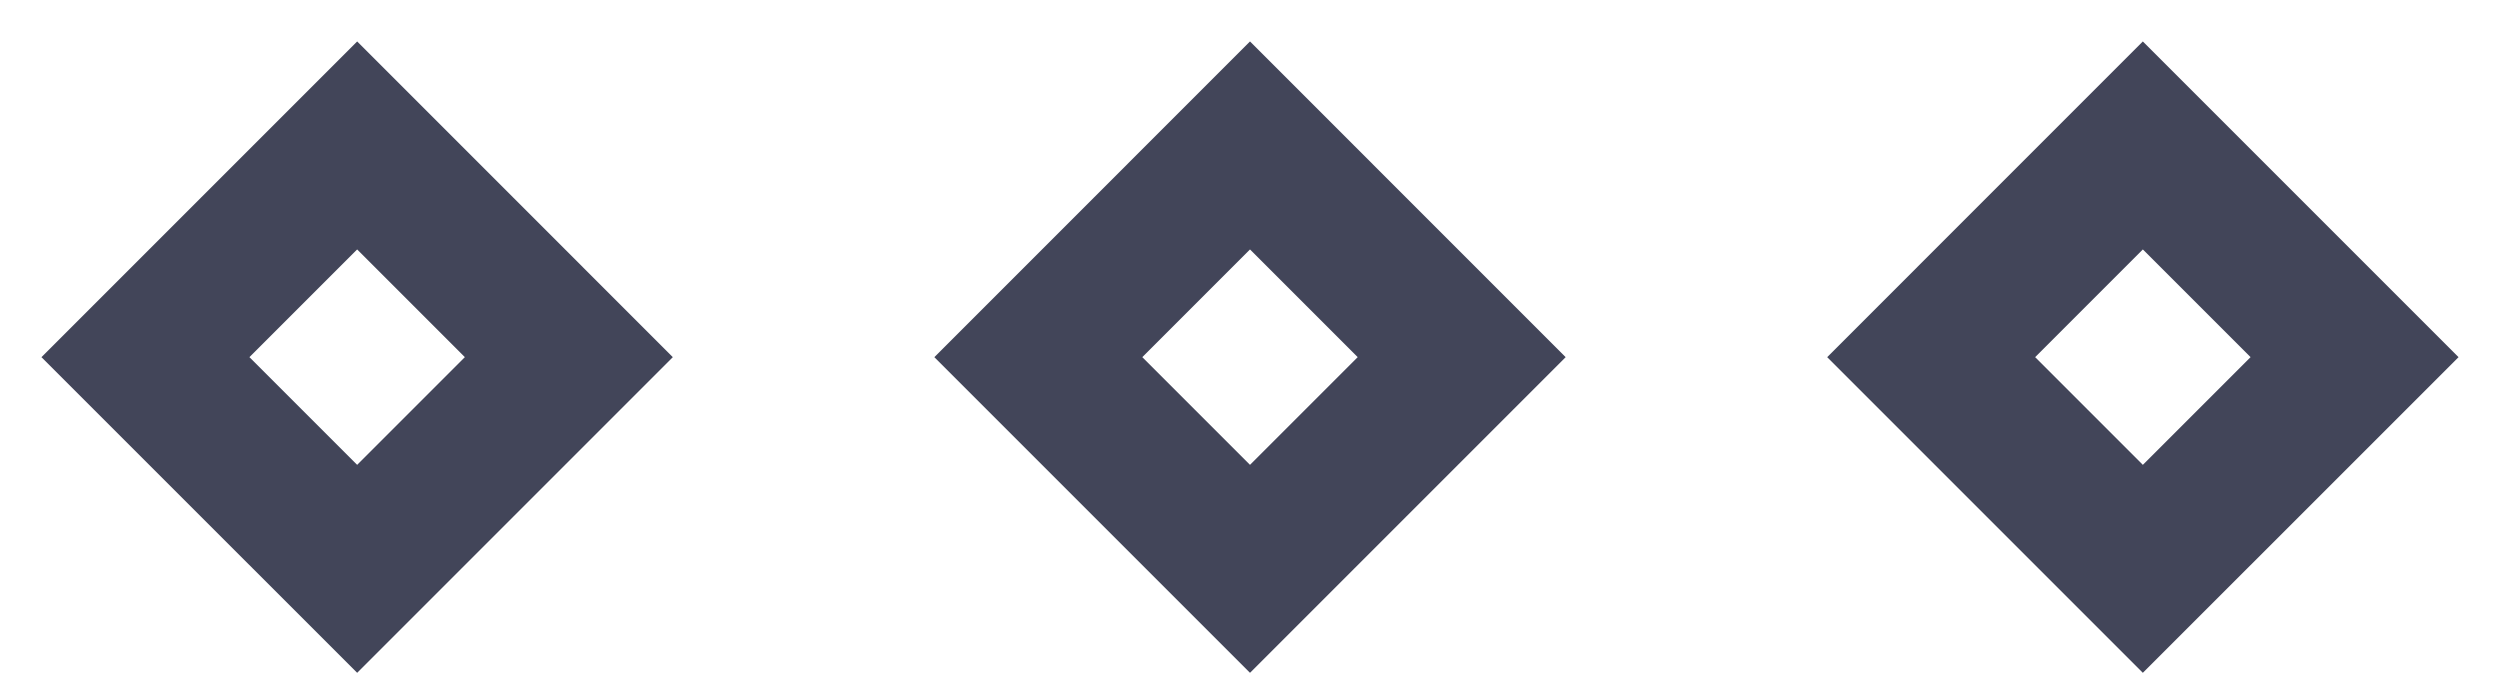 <?xml version="1.0" encoding="UTF-8"?>
<svg width="51px" height="14px" viewBox="0 0 51 14" version="1.1" xmlns="http://www.w3.org/2000/svg" xmlns:xlink="http://www.w3.org/1999/xlink">
    <!-- Generator: Sketch 46.2 (44496) - http://www.bohemiancoding.com/sketch -->
    <title>Combined Shape</title>
    <desc>Created with Sketch.</desc>
    <defs></defs>
    <g id="Page-1" stroke="none" stroke-width="1" fill="none" fill-rule="evenodd">
        <g id="Desktop_co-creators" transform="translate(-544, -859)" stroke="#424559" stroke-width="3">
            <g id="title_co-creators" transform="translate(544, 859)">
                <path d="M7.286,2.967 L2.967,7.286 L7.286,11.604 L11.604,7.286 L7.286,2.967 Z M25.5,2.967 L21.182,7.286 L25.5,11.604 L29.818,7.286 L25.5,2.967 Z M43.714,2.967 L39.396,7.286 L43.714,11.604 L48.033,7.286 L43.714,2.967 Z" id="Combined-Shape"></path>
            </g>
        </g>
    </g>
</svg>